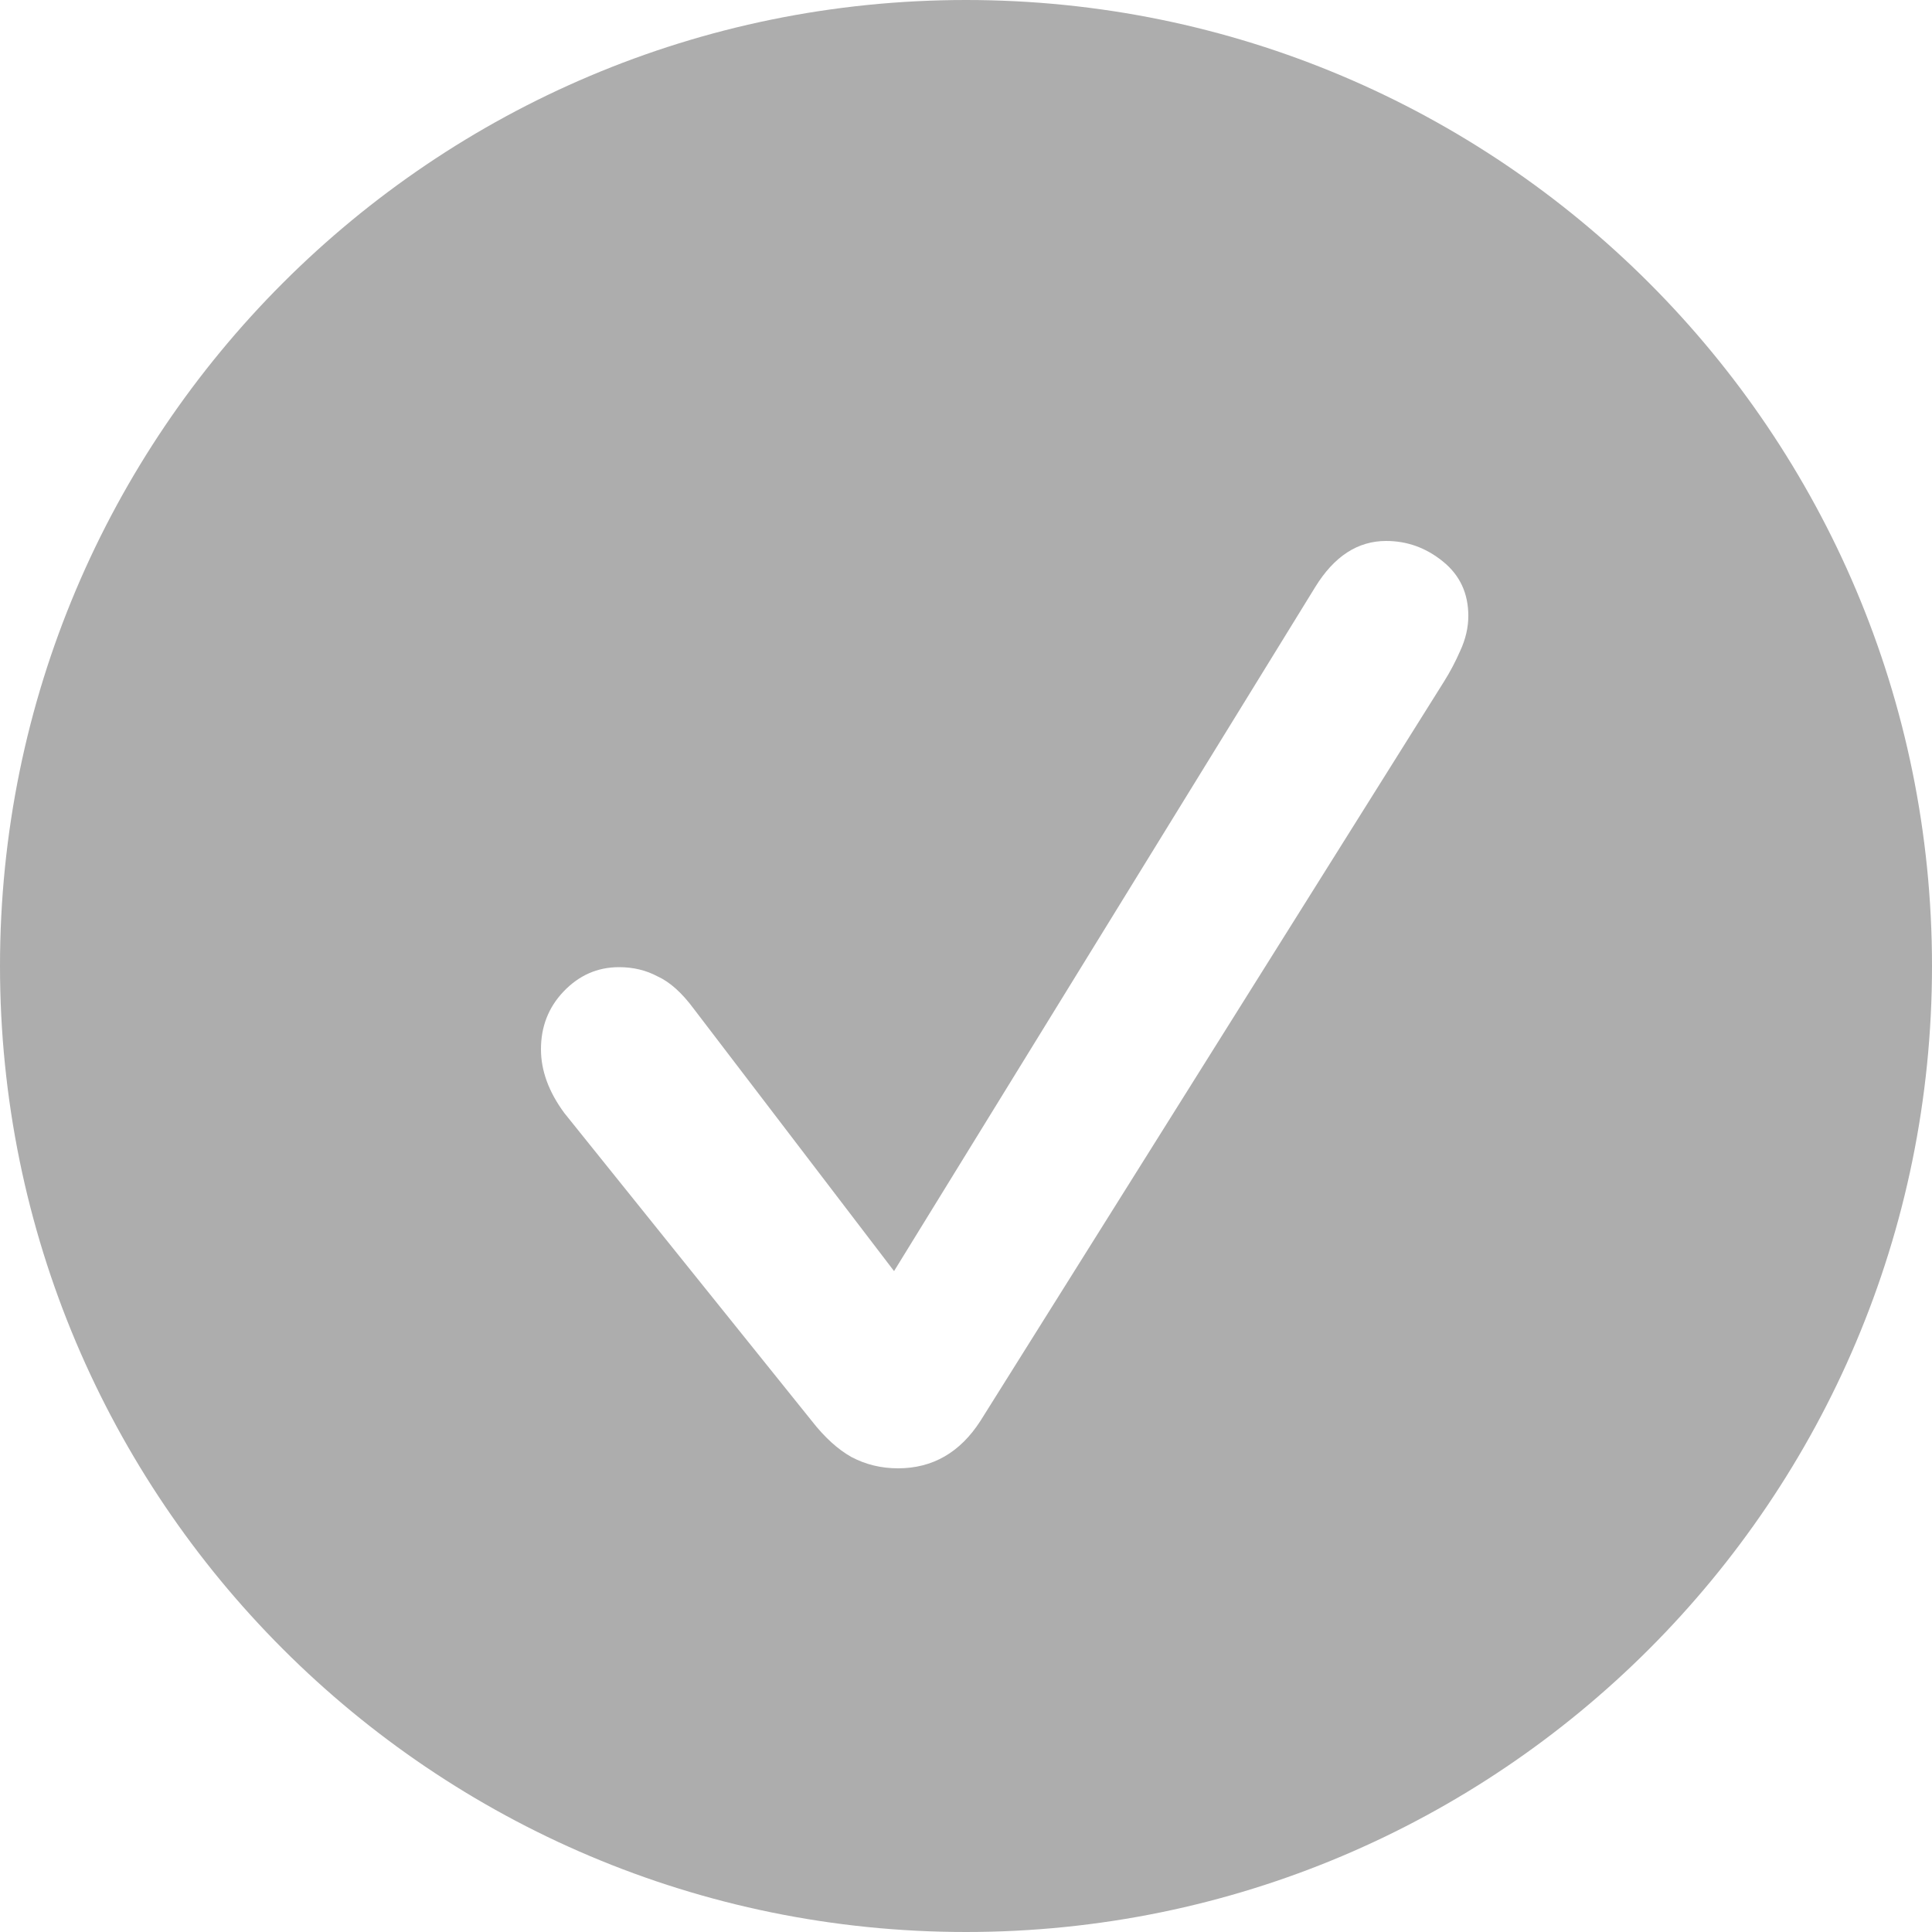<svg width="25" height="25" viewBox="0 0 25 25" fill="none" xmlns="http://www.w3.org/2000/svg">
<g clip-path="url(#clip0_884_2522)">
<path d="M12.5 0C19.404 0 25 5.596 25 12.5C25 19.404 19.404 25 12.5 25C5.596 25 0 19.404 0 12.5C0 5.596 5.596 0 12.5 0ZM17.936 7C17.569 7 17.263 7.199 17.018 7.598L11.569 16.448L8.982 13.06C8.825 12.847 8.667 12.706 8.51 12.635C8.361 12.555 8.195 12.515 8.011 12.515C7.731 12.515 7.49 12.621 7.289 12.834C7.096 13.038 7 13.286 7 13.578C7 13.853 7.1 14.128 7.302 14.402L10.506 18.389C10.672 18.601 10.843 18.756 11.018 18.854C11.201 18.951 11.402 19 11.621 19C12.067 19 12.422 18.796 12.685 18.389L18.685 8.82C18.763 8.696 18.833 8.564 18.895 8.422C18.965 8.271 19 8.12 19 7.97C19 7.678 18.891 7.443 18.672 7.266C18.453 7.088 18.208 7 17.936 7Z" fill="#ADADAD"/>
</g>
<defs>
<clipPath id="clip0_884_2522">
<rect width="25" height="25" fill="white"/>
</clipPath>
</defs>
</svg>
